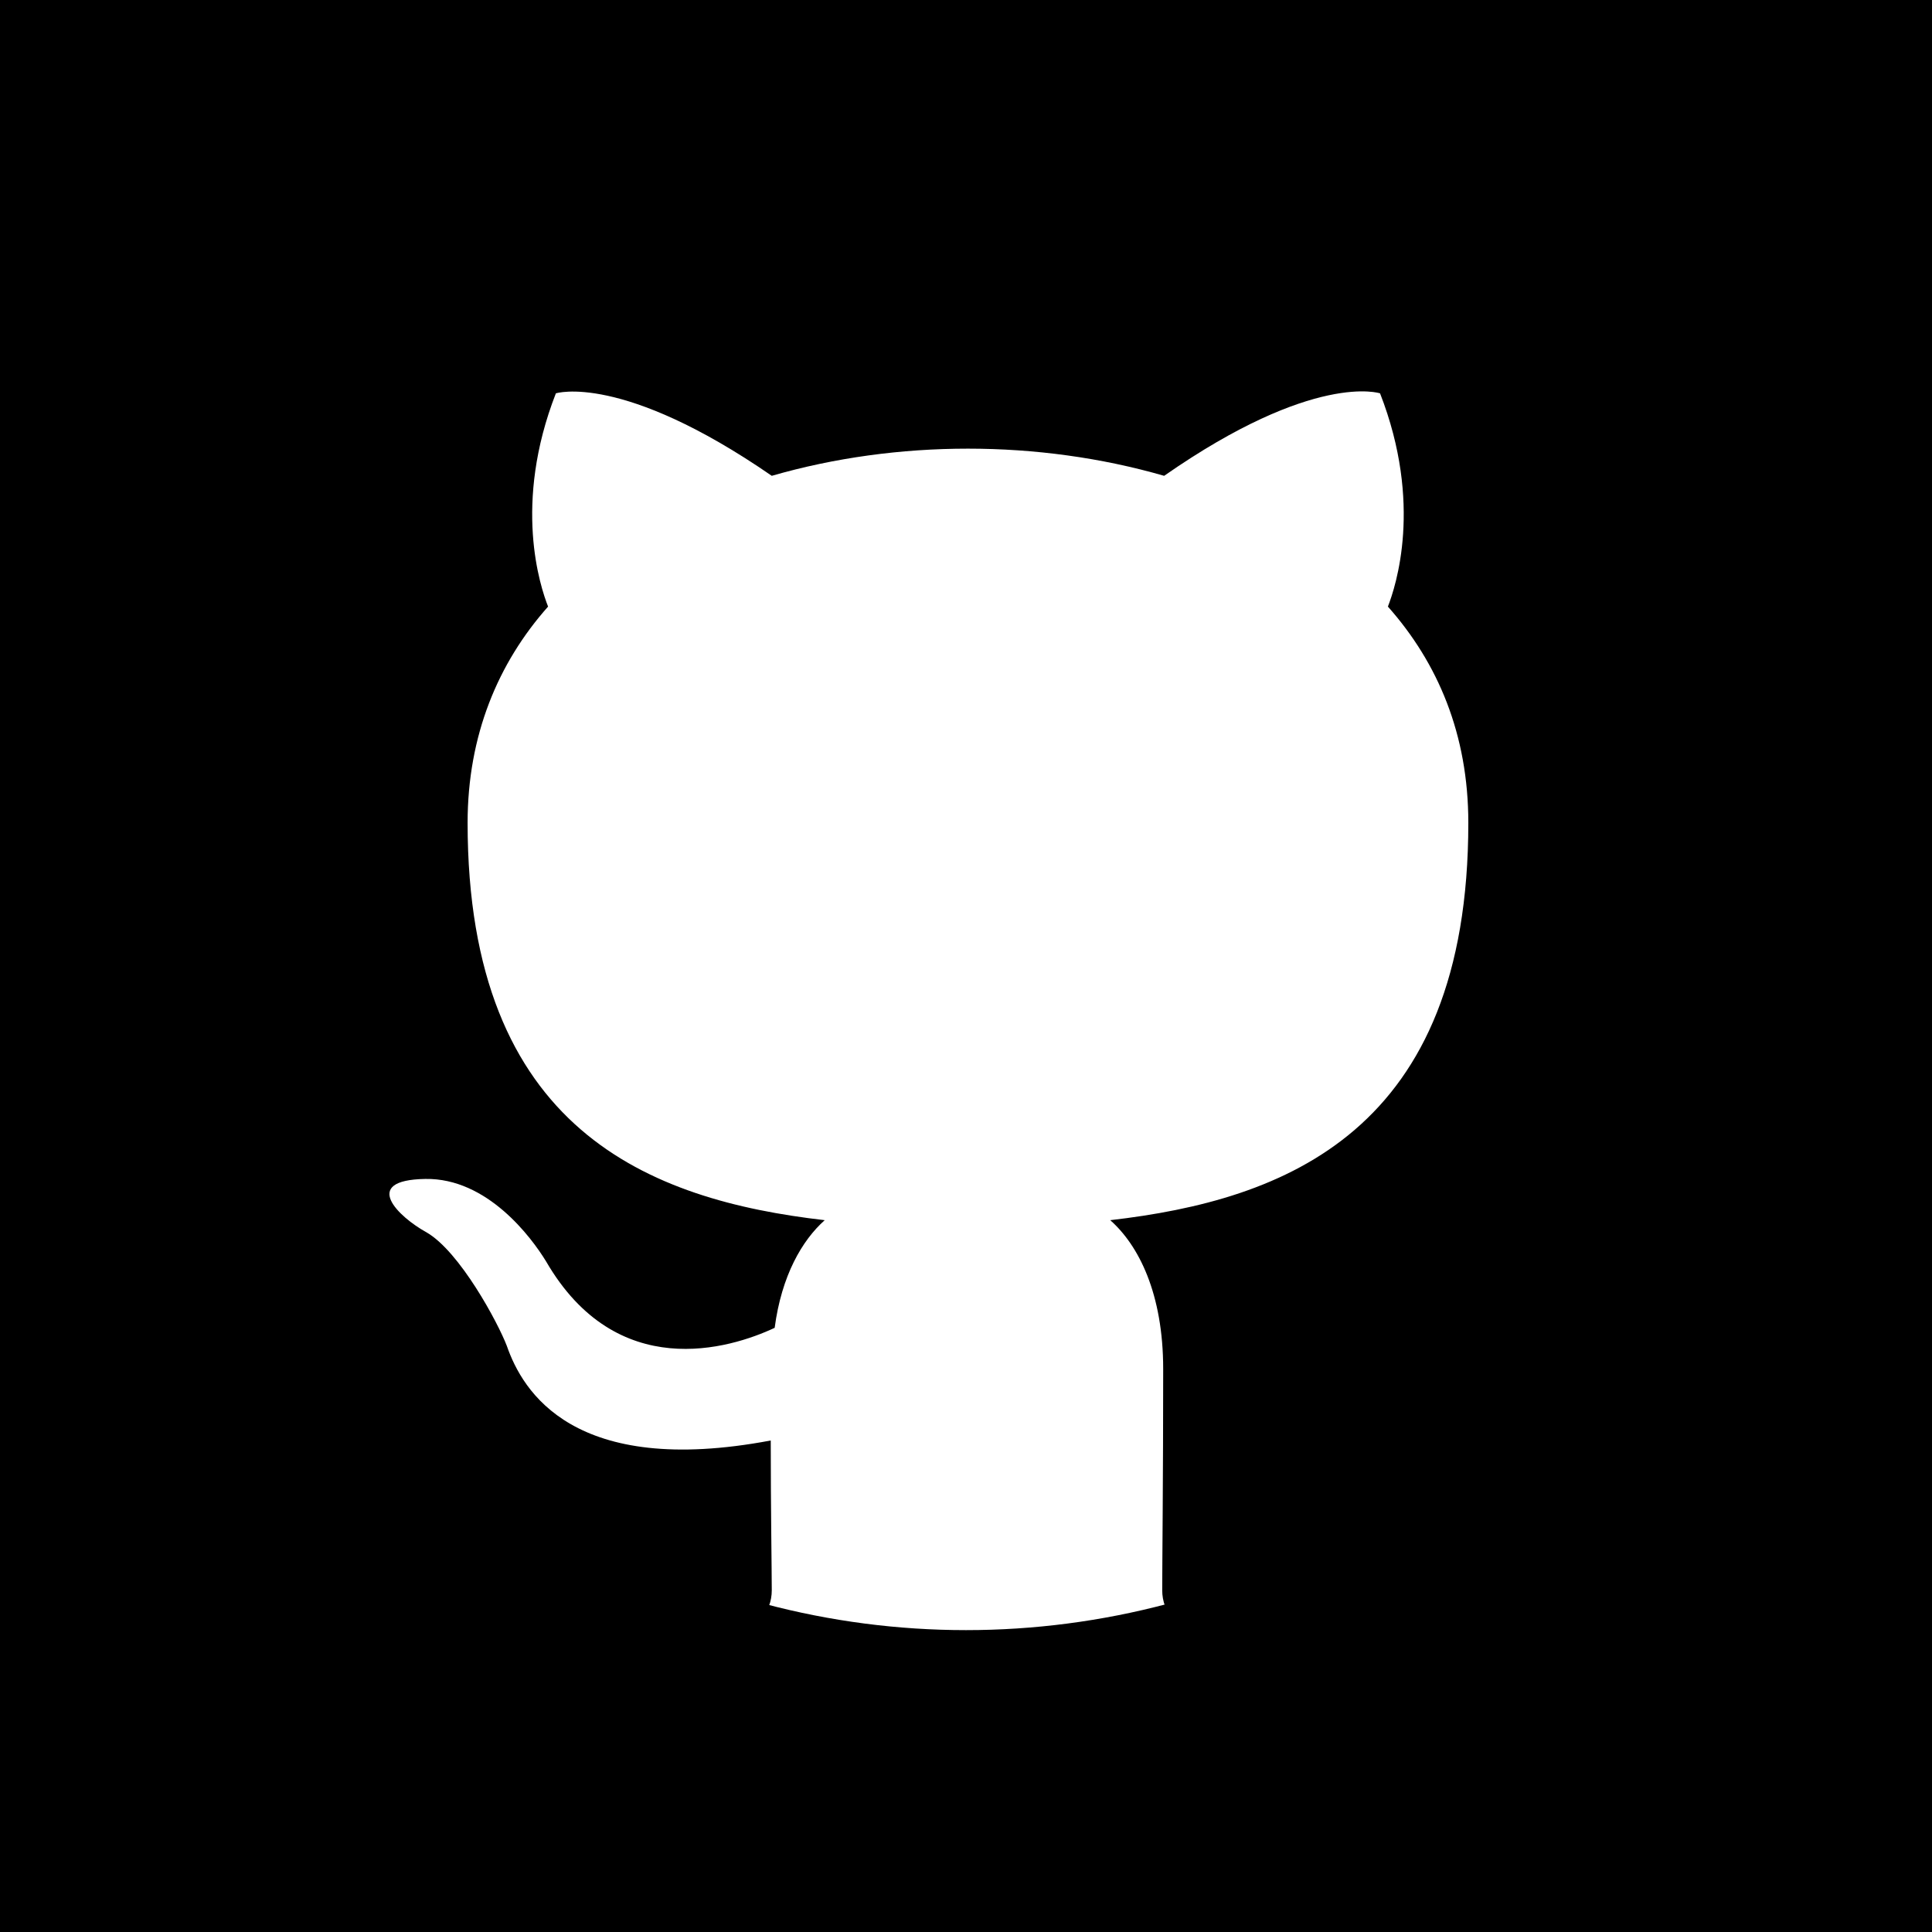 <svg width="32" height="32" viewBox="0 0 32 32" fill="none" xmlns="http://www.w3.org/2000/svg">
<rect x="0" y="0" width="32" height="32" fill="#808080" stroke="none"/>
<g clip-path="url(#clip0)">
<rect width="32" height="32" fill="black"/>
<circle cx="16" cy="14" r="13" fill="white"/>
<path fill-rule="evenodd" clip-rule="evenodd" d="M16 1C8.818 1 3 6.965 3 14.329C3 20.227 6.721 25.209 11.889 26.974C12.539 27.091 12.783 26.691 12.783 26.341C12.783 26.025 12.766 24.975 12.766 23.859C9.5 24.475 8.655 23.043 8.395 22.293C8.249 21.91 7.615 20.727 7.062 20.41C6.607 20.16 5.957 19.544 7.046 19.527C8.07 19.51 8.801 20.493 9.045 20.893C10.215 22.909 12.084 22.343 12.831 21.993C12.945 21.127 13.286 20.543 13.66 20.21C10.768 19.877 7.745 18.727 7.745 13.629C7.745 12.18 8.249 10.98 9.078 10.047C8.947 9.714 8.492 8.348 9.207 6.515C9.207 6.515 10.296 6.165 12.783 7.881C13.822 7.581 14.928 7.431 16.032 7.431C17.137 7.431 18.242 7.581 19.282 7.881C21.769 6.148 22.858 6.515 22.858 6.515C23.573 8.348 23.117 9.714 22.988 10.047C23.816 10.98 24.32 12.163 24.32 13.629C24.32 18.744 21.281 19.877 18.389 20.21C18.86 20.627 19.266 21.426 19.266 22.676C19.266 24.459 19.25 25.892 19.25 26.341C19.25 26.691 19.494 27.108 20.144 26.974C25.279 25.209 29 20.21 29 14.329C29 6.965 23.183 1 16 1Z" fill="black"/>
<path d="M8 4.5L2.5 16.5L2 16L0.5 15L1 6.5L4 0.5C8.333 0 17.1 -1 17.5 -1C17.9 -1 26.667 1 31 2V16.5L28 15.5L23.5 4.5H8Z" fill="black"/>
</g>
<defs>
<clipPath id="clip0">
<rect width="32" height="32" fill="white"/>
</clipPath>
</defs>
</svg>
